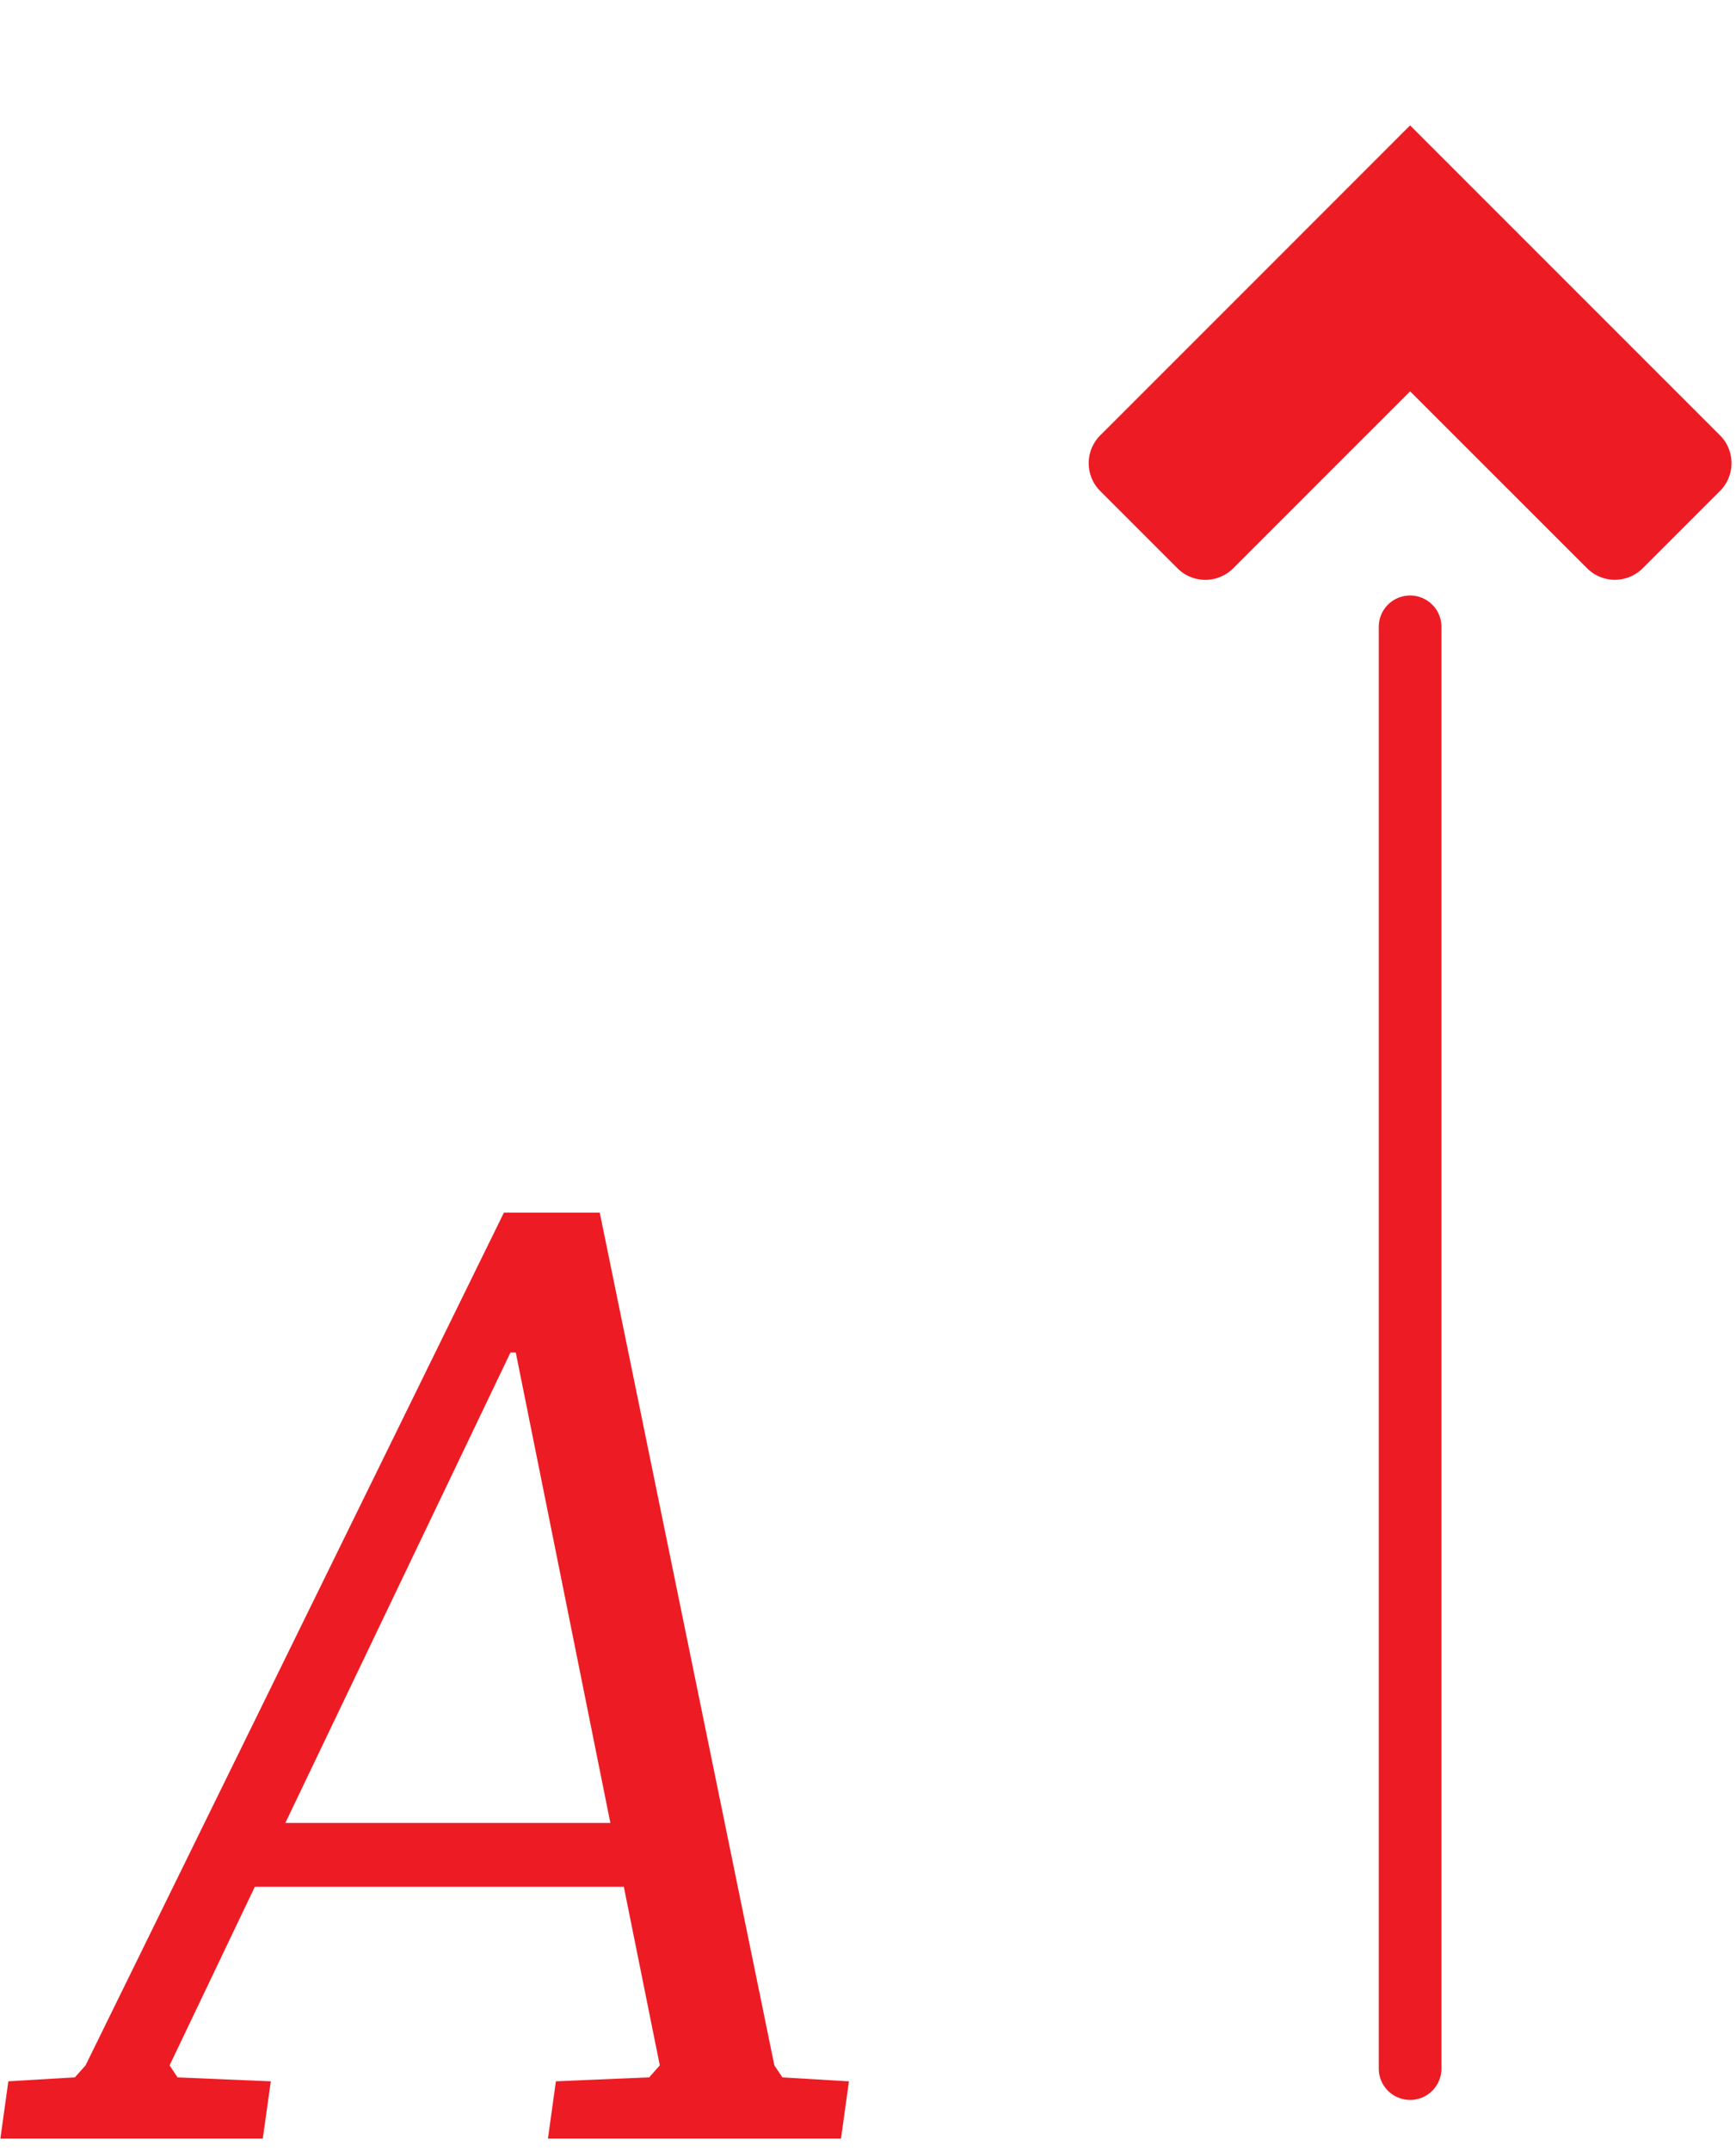 <svg version="1.1" id="Layer_1" xmlns="http://www.w3.org/2000/svg" x="0" y="0" width="27.7" height="34.31" viewBox="0 0 27.7 34.31" xml:space="preserve"><path d="M23 33V10a.5.5 0 0 0-1 0v23a.5.5 0 0 0 1 0m1.621-28.879l2.823 2.823a.628.628 0 0 1 0 .889l-1.232 1.232a.628.628 0 0 1-.889 0L22.5 6.243l-2.823 2.823a.628.628 0 0 1-.889 0l-1.232-1.232a.628.628 0 0 1 0-.889l2.823-2.823L22.5 2l2.121 2.121zM8.23 21.577l1.509 7.504H4.553l3.592-7.504h.085zM1.365 32.949l-.17.191-1.062.063-.127.914h4.187l.128-.914-1.488-.063-.127-.191 1.36-2.849h5.888l.574 2.849-.17.191-1.488.063-.127.914h4.676l.127-.914-1.062-.063-.128-.191L9.57 19.346H8.04L1.365 32.949z" fill="#ED1C24"/></svg>